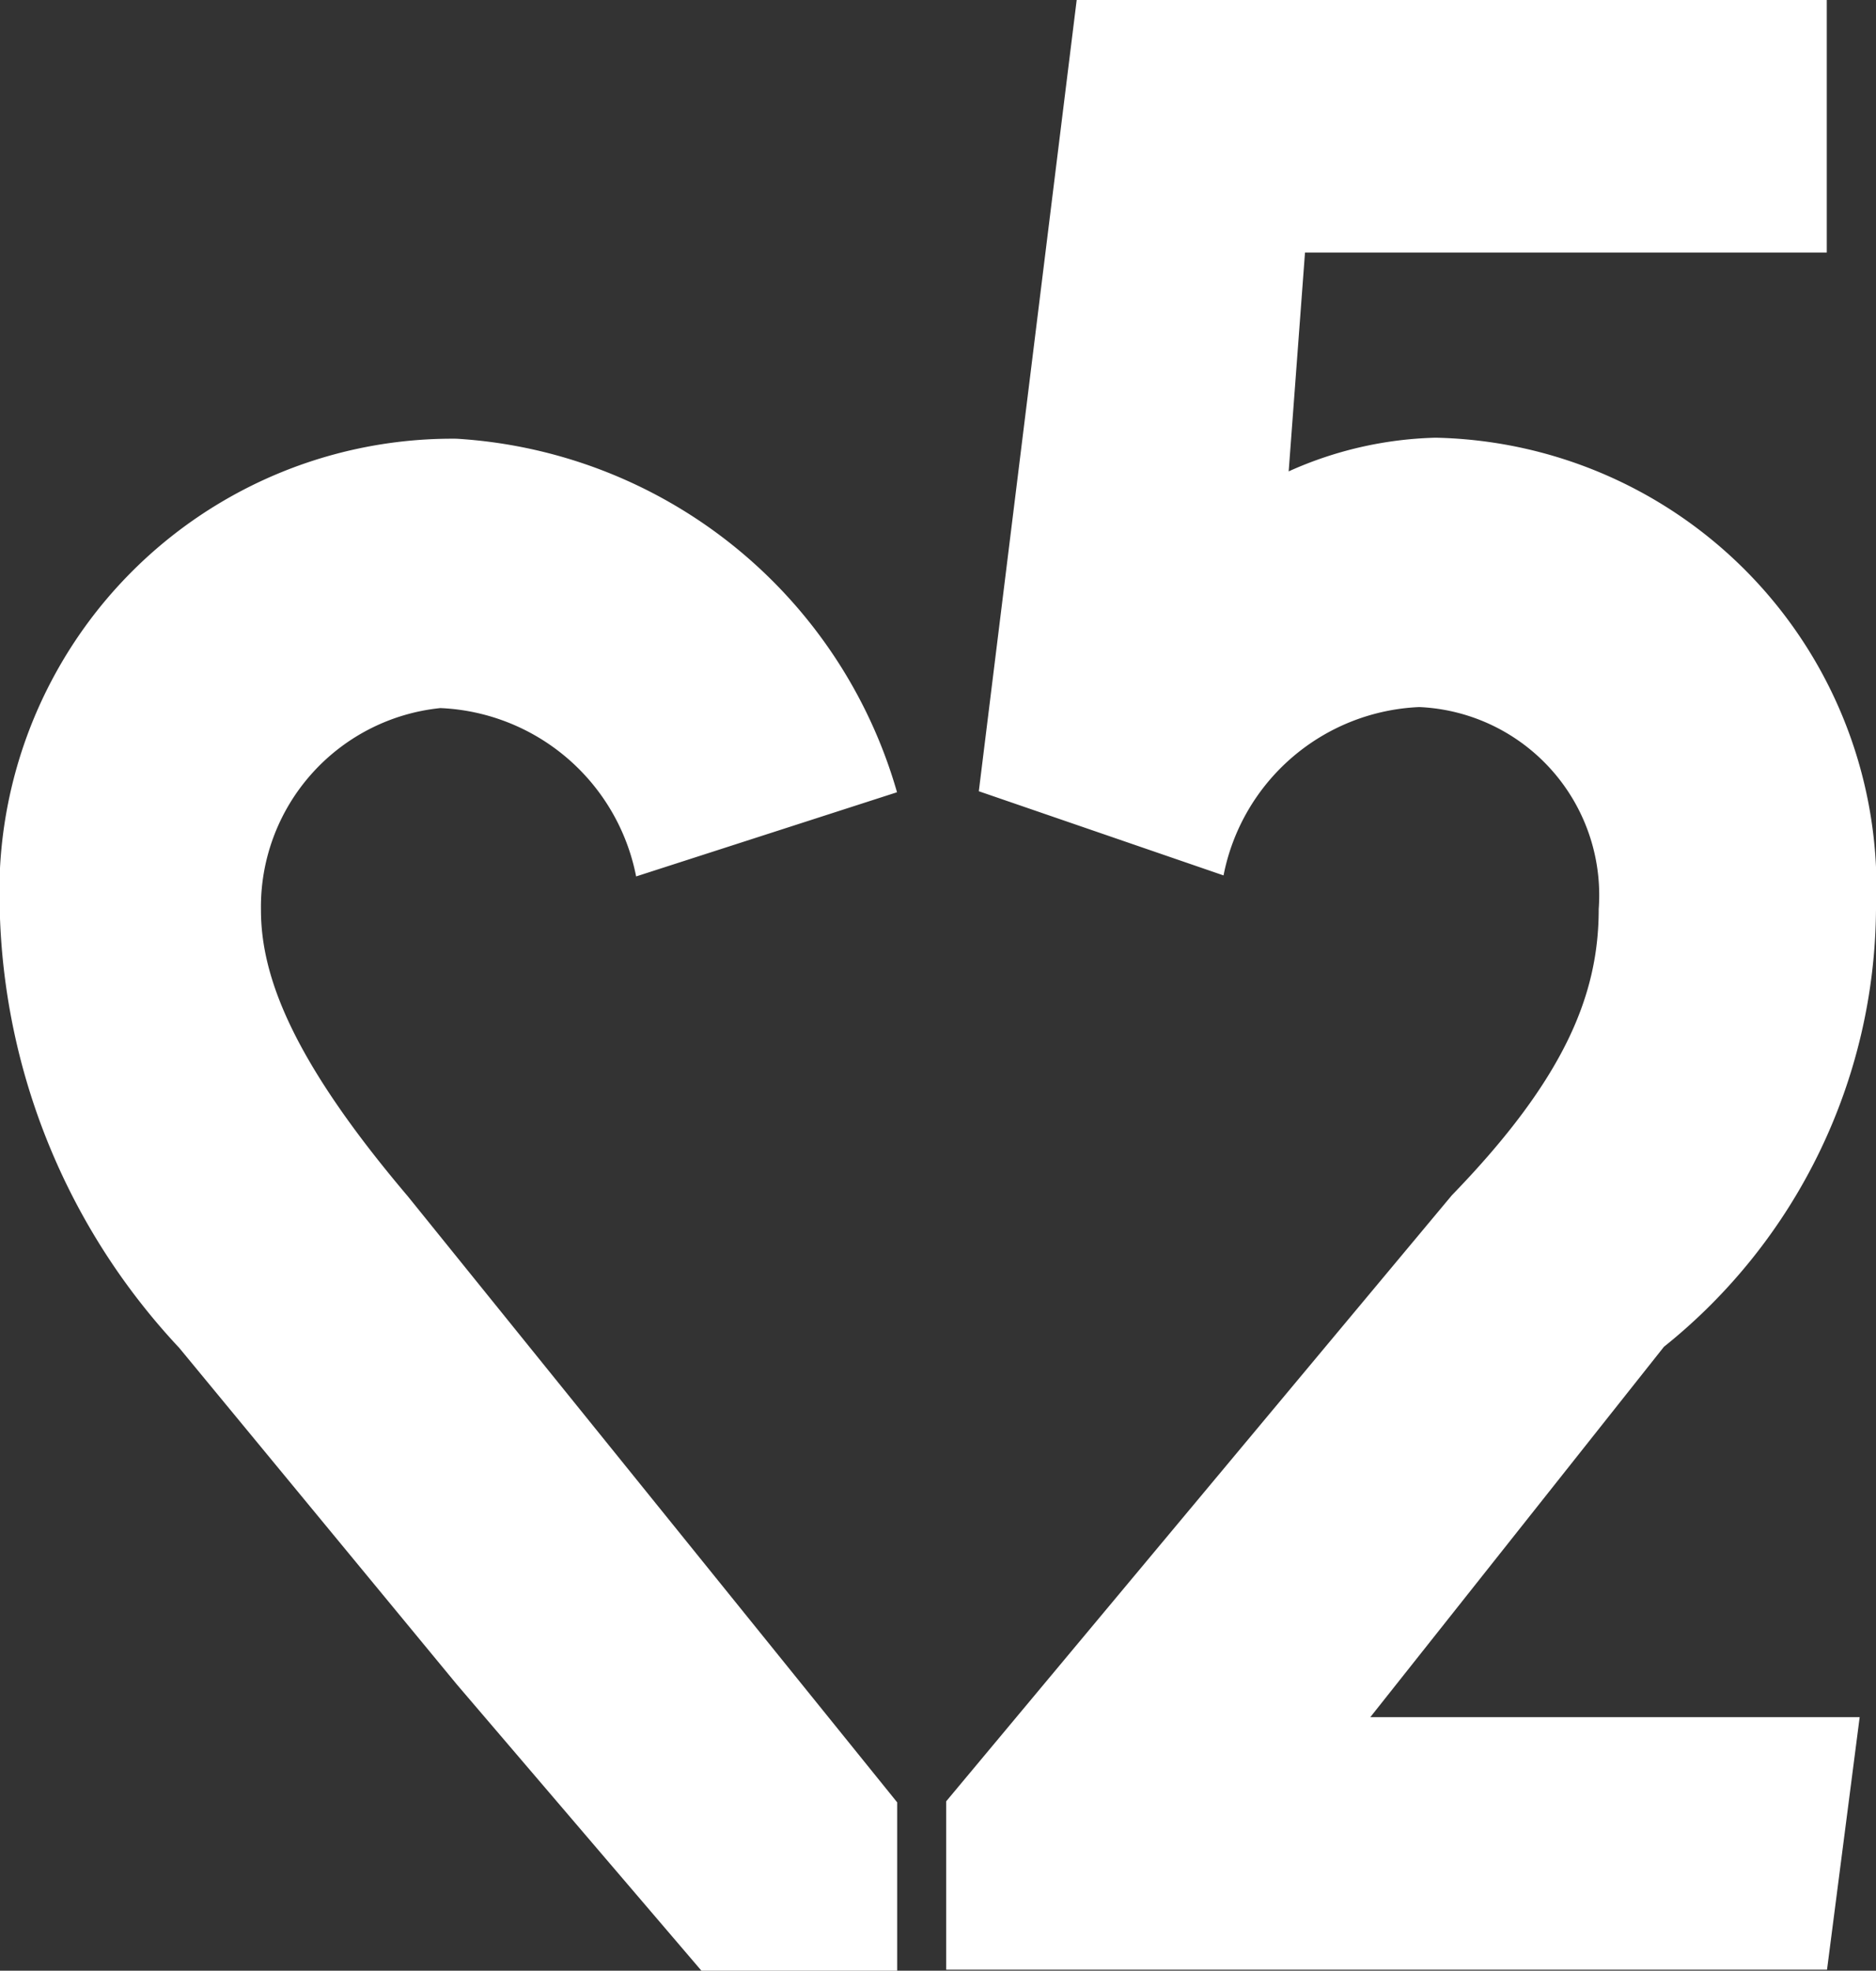<svg height="23.412" viewBox="0 0 22.292 23.412" width="22.292" xmlns="http://www.w3.org/2000/svg"><rect x="0" y="0" width="22.292" height="23.412" fill="#333333" stroke="none"/><path d="m79.558 5.2a4.509 4.509 0 0 0 -1.745.4l.194-2.6h6.2v-3h-8.913l-1.163 9.4 2.908 1a2.478 2.478 0 0 1 2.326-2 2.237 2.237 0 0 1 2.132 2.4c0 1-.388 2-1.745 3.4l-6.009 7.2v2h10.467l.388-3h-5.815l3.489-4.4a6.712 6.712 0 0 0 2.52-5.2 5.35 5.35 0 0 0 -5.234-5.6m-8.723 18.212h2.326v-2l-5.815-7.2c-1.357-1.6-1.745-2.6-1.745-3.4a2.373 2.373 0 0 1 2.132-2.4 2.478 2.478 0 0 1 2.326 2l3.1-1a5.81 5.81 0 0 0 -5.234-4.2 5.383 5.383 0 0 0 -5.428 5.6 7.885 7.885 0 0 0 2.132 5.2l3.3 4z" fill="#fff" transform="translate(-62.5)"/></svg>